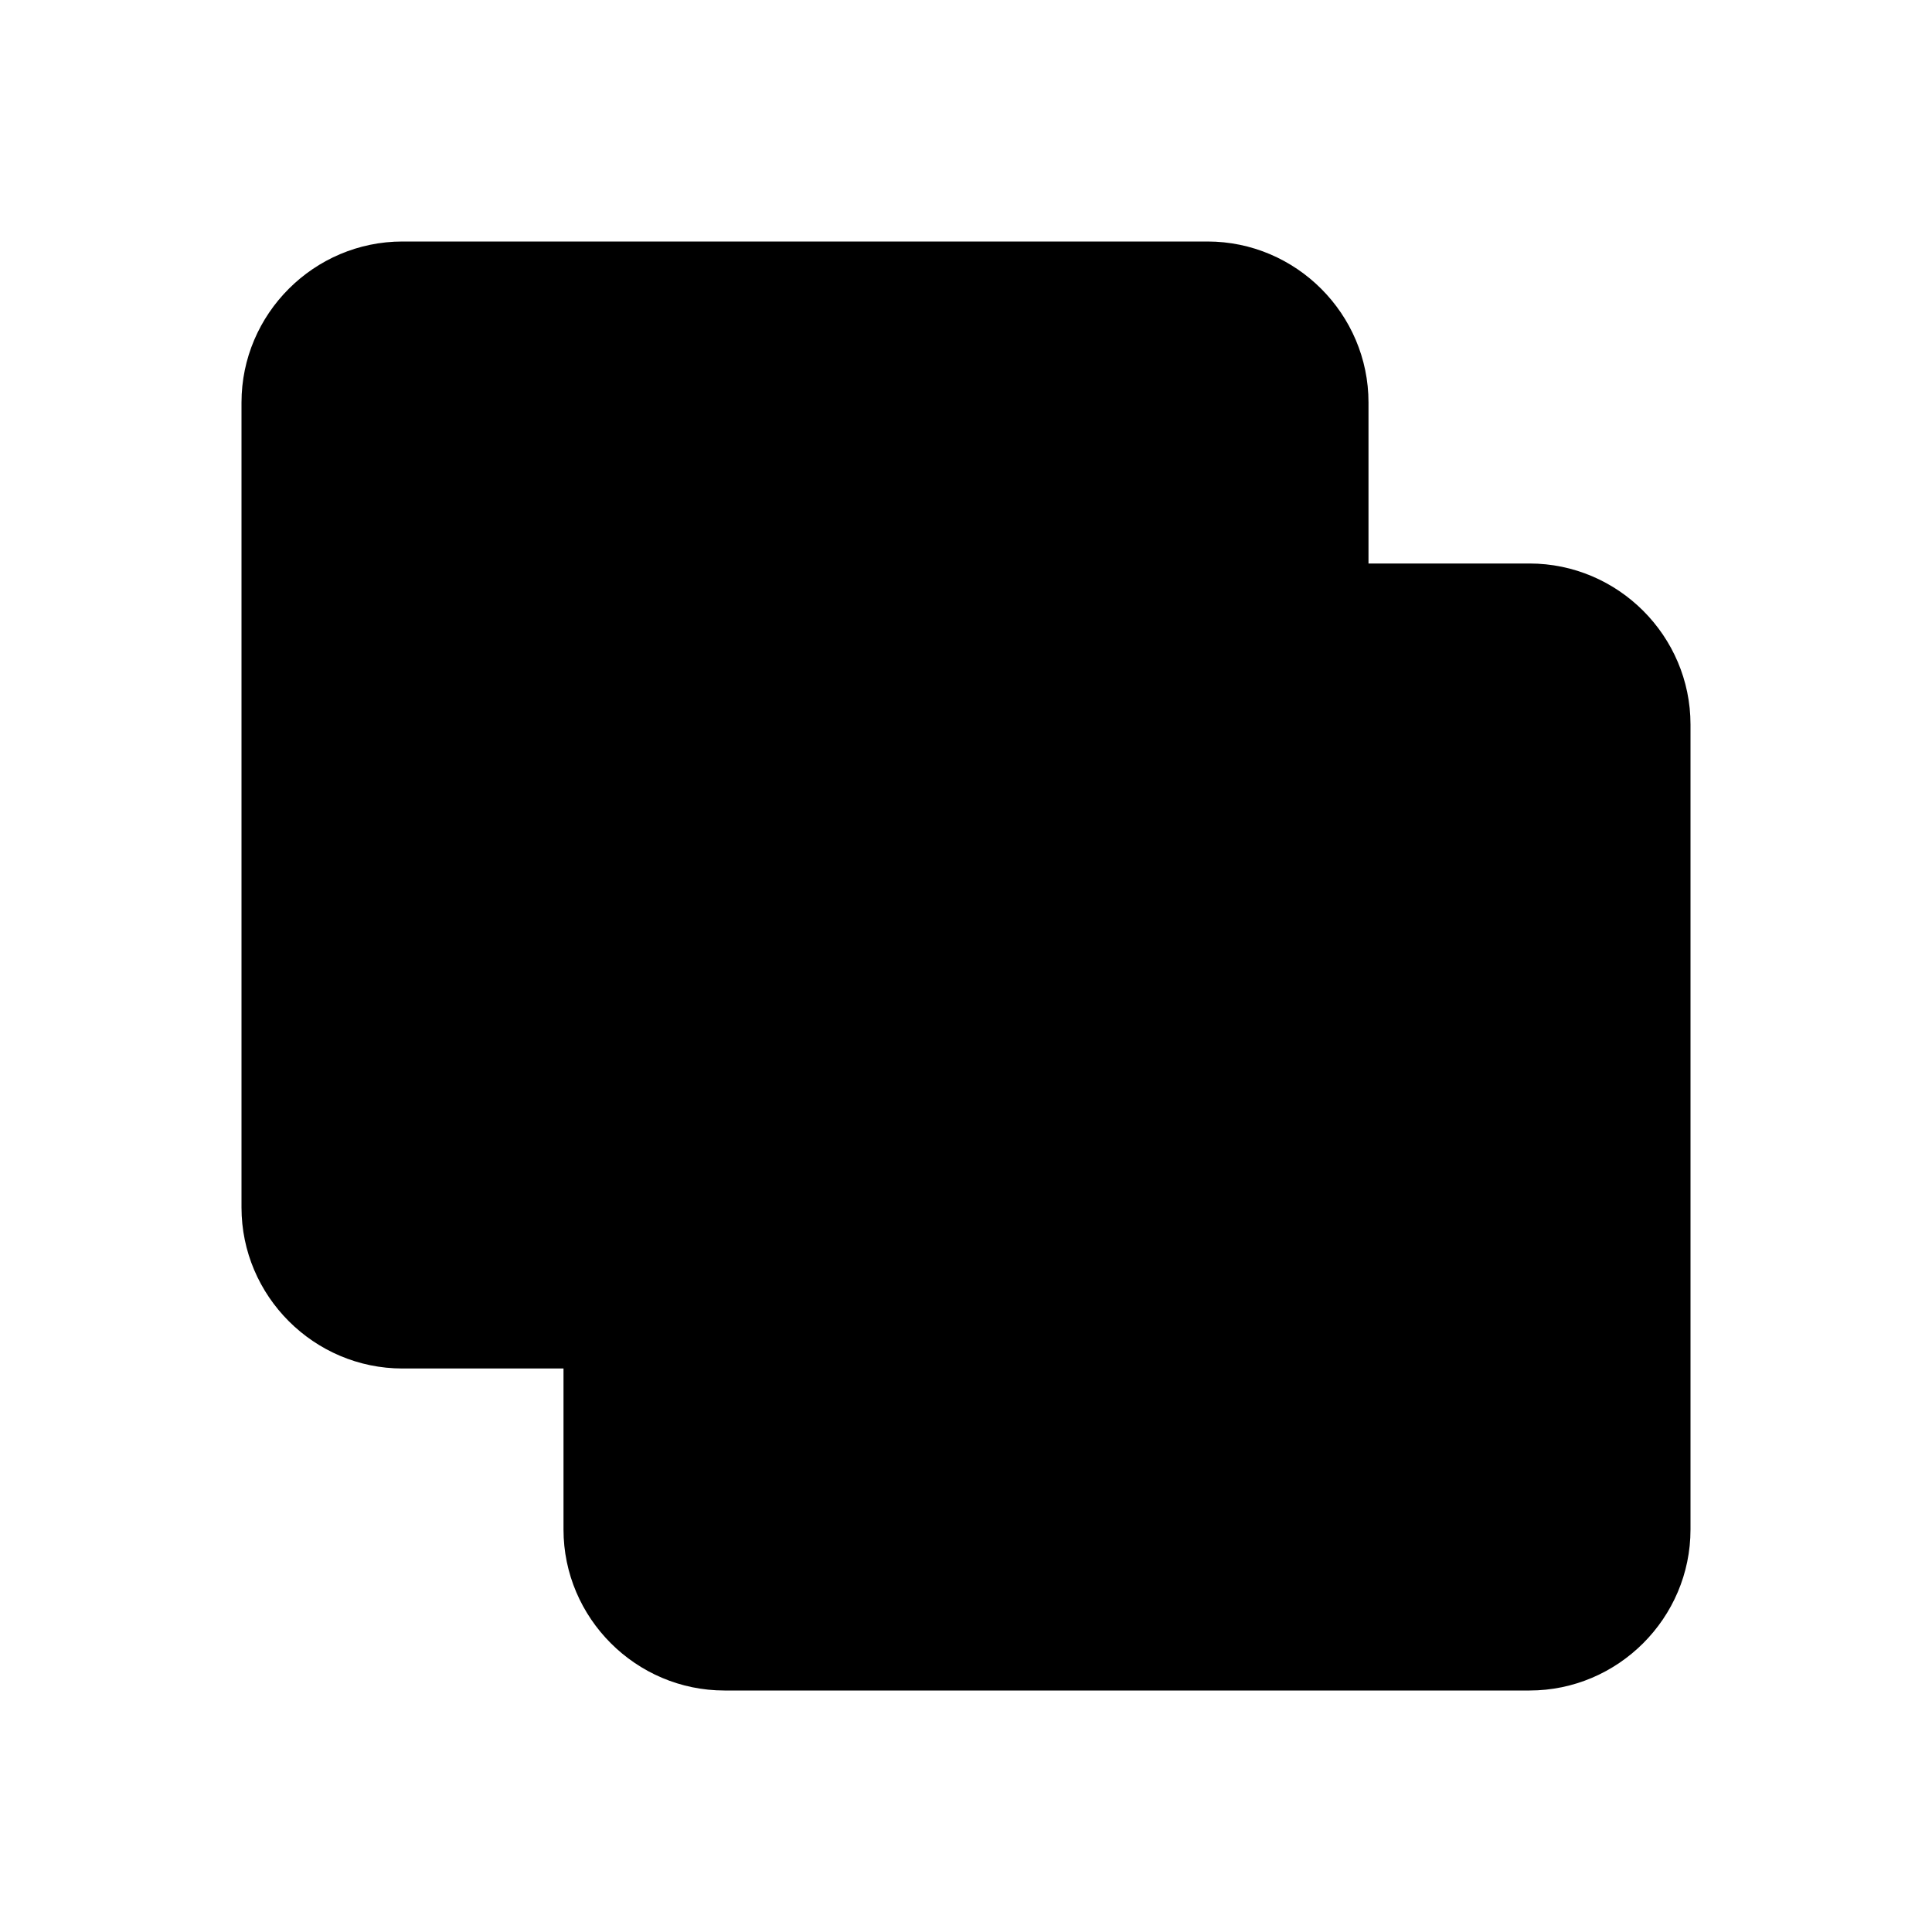 <?xml version="1.0" encoding="utf-8"?>
<!-- Generator: Adobe Illustrator 23.0.1, SVG Export Plug-In . SVG Version: 6.00 Build 0)  -->
<svg version="1.1" id="Layer_1" xmlns="http://www.w3.org/2000/svg" xmlns:xlink="http://www.w3.org/1999/xlink" x="0px" y="0px"
	 viewBox="0 0 24 24" style="enable-background:new 0 0 24 24;" xml:space="preserve">
<path d="M5,3h10c1.1,0,2,0.9,2,2v10c0,1.1-0.9,2-2,2H5c-1.1,0-2-0.9-2-2V5C3,3.9,3.9,3,5,3z M9,7h10c1.1,0,2,0.9,2,2v10
	c0,1.1-0.9,2-2,2H9c-1.1,0-2-0.9-2-2V9C7,7.9,7.9,7,9,7z"/>
</svg>
